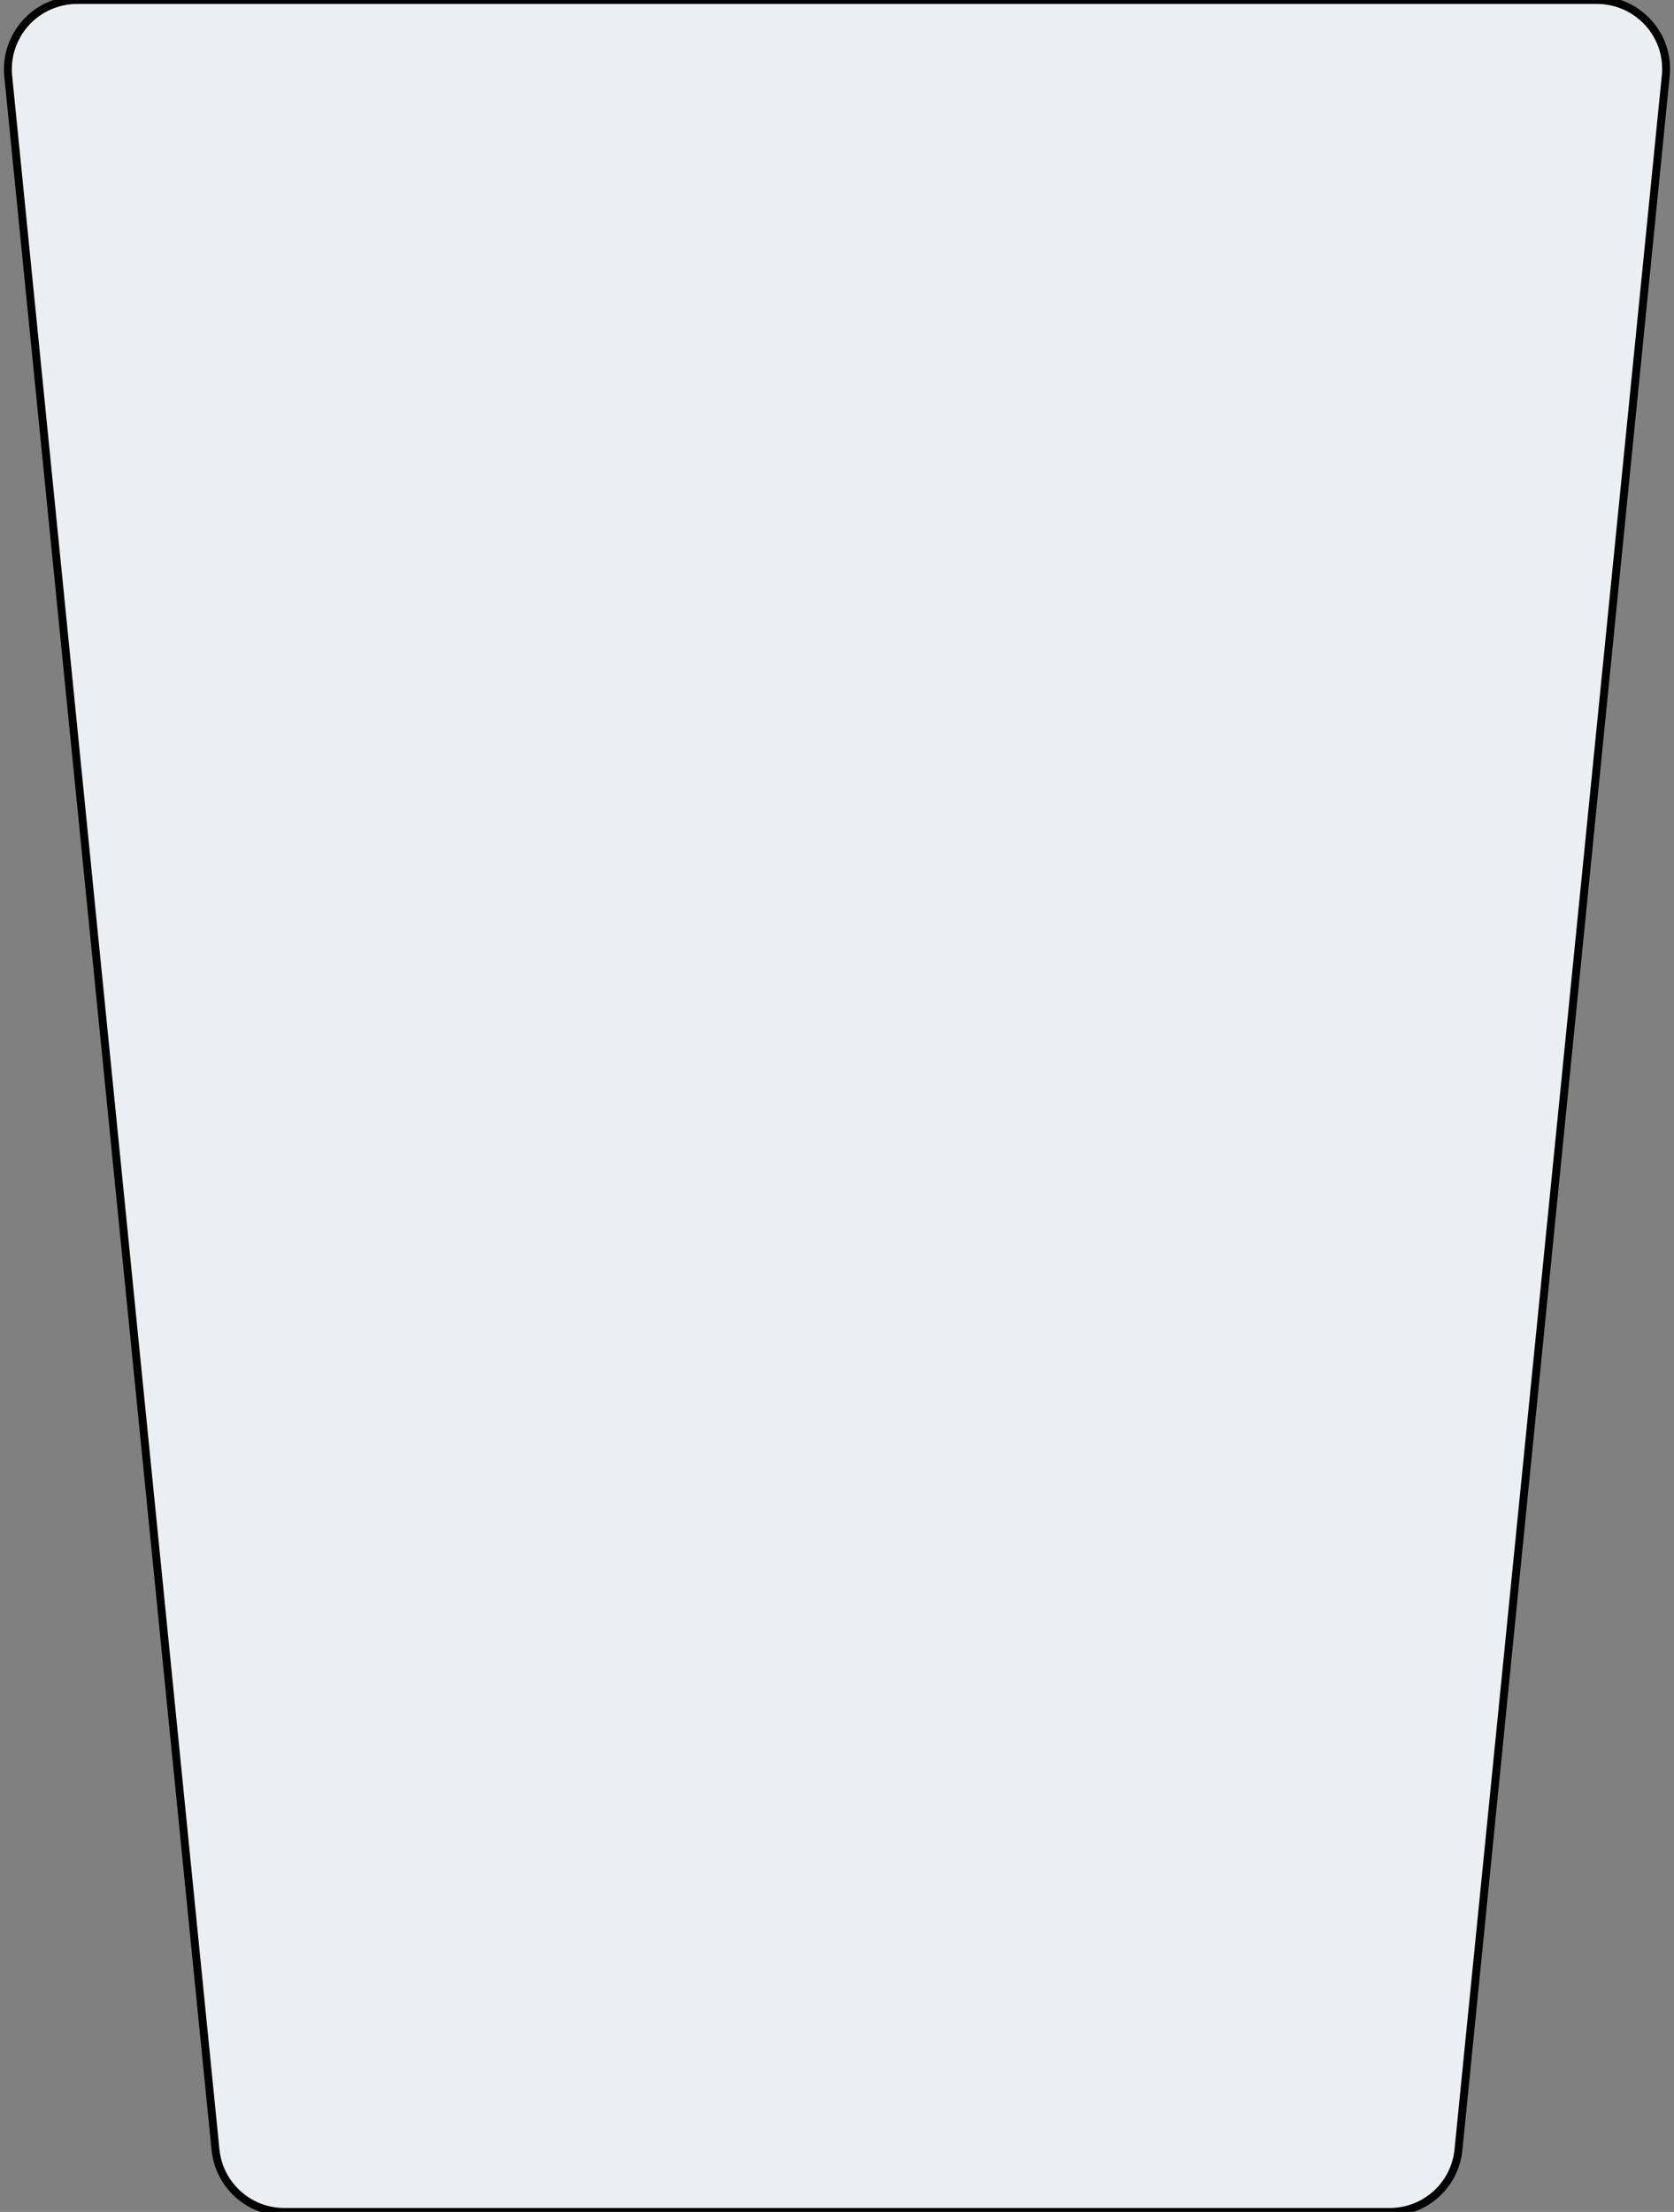 <svg width="212" height="280" viewBox="0 0 212 280" fill="none" xmlns="http://www.w3.org/2000/svg">

<rect x="0" y="0" width="212" height="280" fill="#808080" stroke="none"/>

<style type="text/css">

    .glass-svg{
        background: red;
    }
</style>
<path class="glass-svg" d="M208.748 2.888C207.085 1.05 204.74 0 202.255 0H9.755C7.288 0 4.925 1.05 3.263 2.888C1.618 4.707 0.795 7.157 1.04 9.625L27.291 272.125C27.745 276.605 31.508 280 36.005 280H176.005C180.503 280 184.265 276.605 184.703 272.125L210.953 9.625C211.215 7.157 210.41 4.707 208.748 2.888Z" fill="#ECEFF1" stroke="#000000"/>
</svg>
